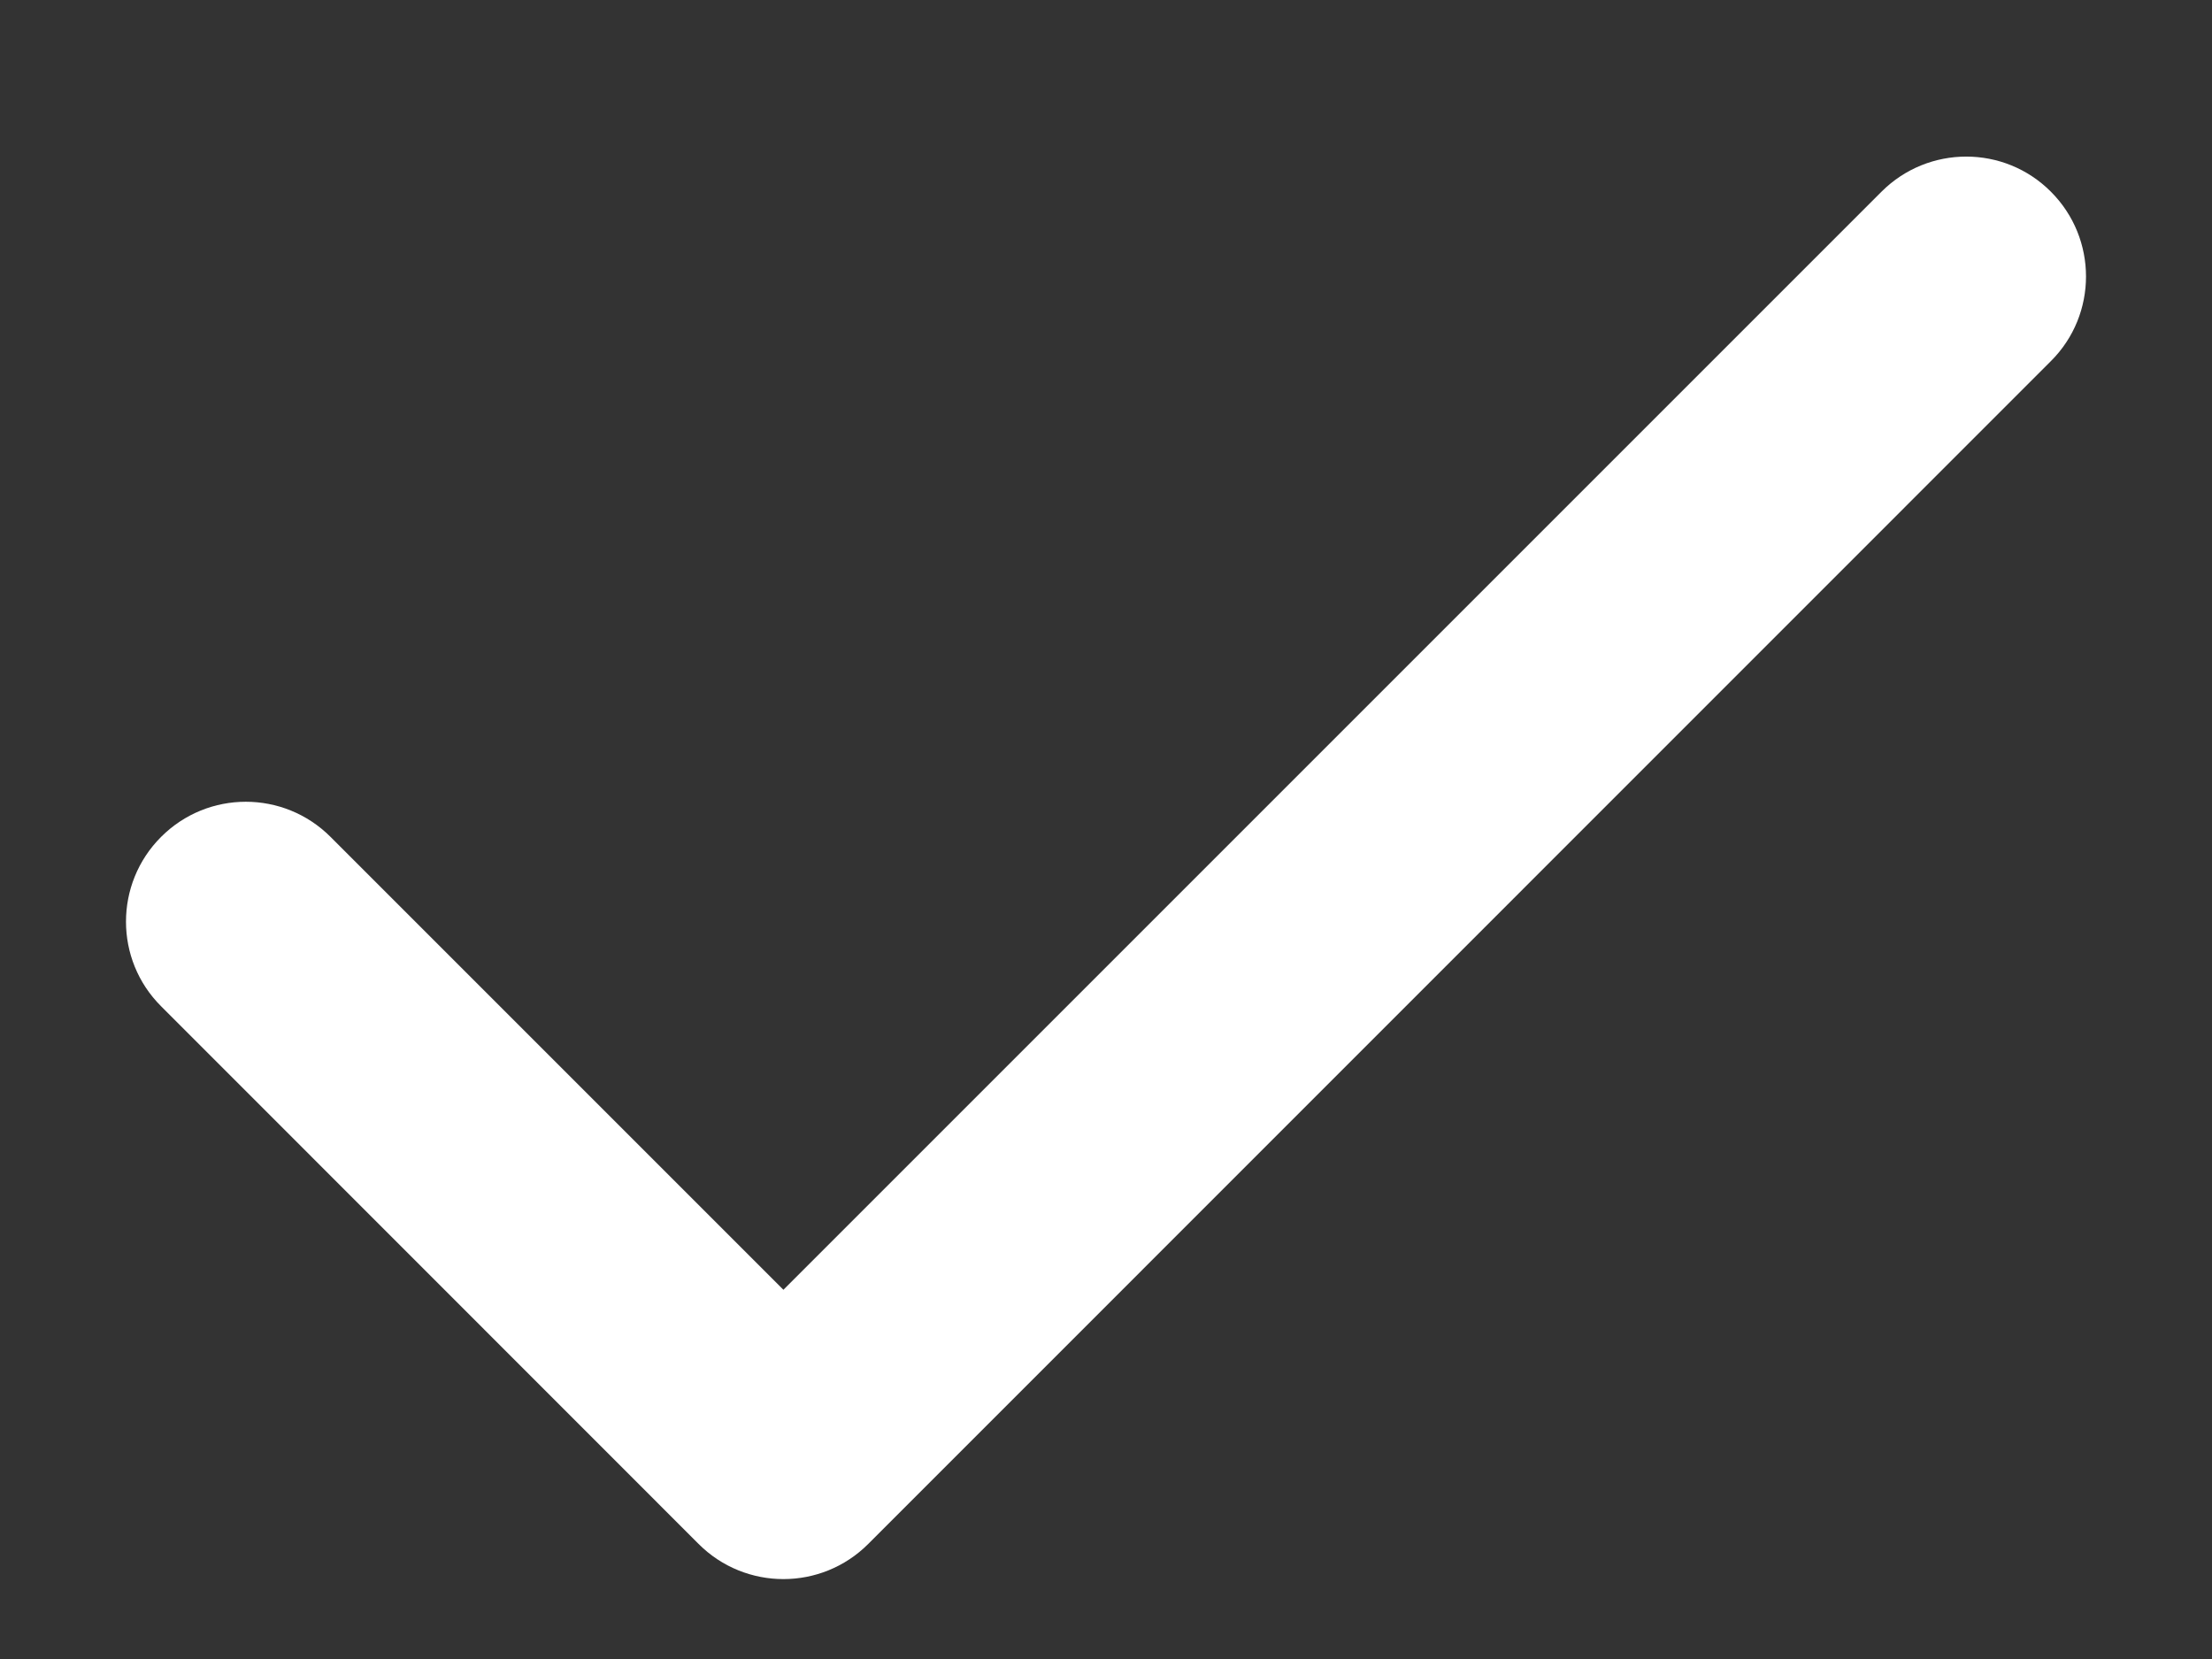 <svg width="12" height="9" viewBox="0 0 12 9" fill="none" xmlns="http://www.w3.org/2000/svg">
<rect x="0" y="0" width="12" height="9" fill="#333333" stroke="none"/>
<path fill-rule="evenodd" clip-rule="evenodd" d="M11.126 1.04C11.38 1.294 11.38 1.706 11.126 1.959L4.71 8.376C4.456 8.63 4.044 8.63 3.79 8.376L0.874 5.459C0.62 5.206 0.62 4.794 0.874 4.54C1.128 4.286 1.539 4.286 1.793 4.54L4.25 6.997L10.207 1.04C10.461 0.786 10.873 0.786 11.126 1.04Z" fill="white"/>
</svg>
